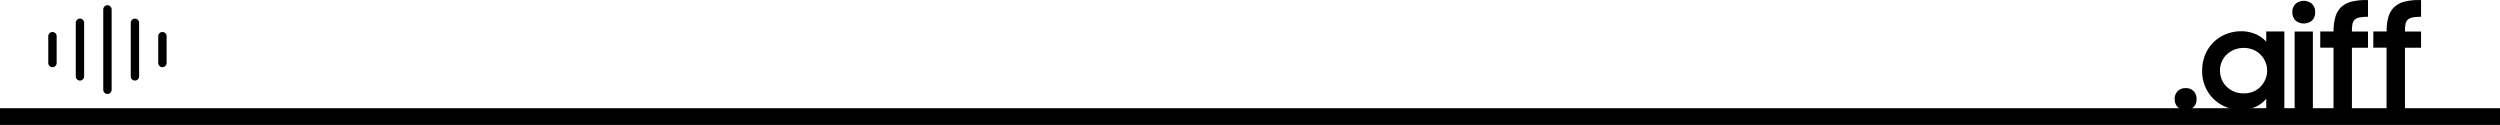 <svg xmlns="http://www.w3.org/2000/svg" viewBox="0 0 1493 74.61"><defs><style>.a,.b{fill:none;stroke:#000;stroke-miterlimit:10;}.a{stroke-width:10px;}.b{stroke-linecap:round;stroke-width:5px;}</style></defs><title>aiff</title><path d="M1298.73,62.8a6.54,6.54,0,0,1,1.76-4.76,6.39,6.39,0,0,1,4.8-1.8,6.27,6.27,0,0,1,4.76,1.8,6.59,6.59,0,0,1,1.72,4.76,6.12,6.12,0,0,1-6.56,6.48,6.27,6.27,0,0,1-4.76-1.8A6.48,6.48,0,0,1,1298.73,62.8Z" transform="translate(0 -3.6)"/><path d="M1338.17,69.28a23.25,23.25,0,0,1-8.36-1.58,23,23,0,0,1-7.4-4.59,22.58,22.58,0,0,1-5.28-7.36,23.58,23.58,0,0,1-2-9.91,24.07,24.07,0,0,1,2-10,22.18,22.18,0,0,1,12.64-12,24.33,24.33,0,0,1,8.6-1.58,21.5,21.5,0,0,1,8.56,1.68,18,18,0,0,1,6.48,4.57V22.4h10.8V69.2h-10.8V62.55a17.66,17.66,0,0,1-6.56,4.93A20.83,20.83,0,0,1,1338.17,69.28Zm1.76-9.92a14.62,14.62,0,0,0,5.6-1,13,13,0,0,0,4.4-2.93,14.44,14.44,0,0,0,2.92-4.36,13.2,13.2,0,0,0,1.08-5.34,13.07,13.07,0,0,0-1.08-5.26,13.9,13.9,0,0,0-2.92-4.32,13.36,13.36,0,0,0-4.4-2.89,15.35,15.35,0,0,0-11.16,0,14.32,14.32,0,0,0-4.52,2.86,12.84,12.84,0,0,0-3,4.28,13.19,13.19,0,0,0-1.08,5.33,13.5,13.5,0,0,0,1.08,5.38,13.12,13.12,0,0,0,3,4.35,14.08,14.08,0,0,0,4.52,2.9A14.71,14.71,0,0,0,1339.93,59.36Z" transform="translate(0 -3.6)"/><path d="M1369,11A6.71,6.71,0,0,1,1370.81,6a7.54,7.54,0,0,1,10,0,6.81,6.81,0,0,1,1.8,4.92,6.68,6.68,0,0,1-1.8,4.88,7.77,7.77,0,0,1-10,0A6.78,6.78,0,0,1,1369,11Zm1.36,11.44h10.88V69.2h-10.88Z" transform="translate(0 -3.6)"/><path d="M1385.69,22.4h7.92v-.08a29.87,29.87,0,0,1,1.08-8.6,13.18,13.18,0,0,1,3.4-5.8,13.86,13.86,0,0,1,6-3.28,34.26,34.26,0,0,1,9.08-1h1v10a25.83,25.83,0,0,0-5.12.4,5.51,5.51,0,0,0-2.92,1.44,4.92,4.92,0,0,0-1.28,2.72,26.12,26.12,0,0,0-.28,4.24h9.6v9.68h-9.6V69.2h-11V32.08h-7.92Z" transform="translate(0 -3.6)"/><path d="M1417.37,22.4h7.92v-.08a29.87,29.87,0,0,1,1.08-8.6,13.18,13.18,0,0,1,3.4-5.8,13.86,13.86,0,0,1,6-3.28,34.26,34.26,0,0,1,9.08-1h1v10a25.83,25.83,0,0,0-5.12.4,5.51,5.51,0,0,0-2.92,1.44,4.92,4.92,0,0,0-1.28,2.72,26.12,26.12,0,0,0-.28,4.24h9.6v9.68h-9.6V69.2h-11V32.08h-7.92Z" transform="translate(0 -3.6)"/><line class="a" y1="69.61" x2="1493" y2="69.61"/><line class="b" x1="47.75" y1="13.61" x2="47.75" y2="45.61"/><line class="b" x1="80.58" y1="13.61" x2="80.58" y2="45.61"/><line class="b" x1="31.33" y1="21.61" x2="31.33" y2="37.61"/><line class="b" x1="97" y1="21.61" x2="97" y2="37.61"/><line class="b" x1="64.17" y1="5.61" x2="64.17" y2="53.61"/></svg>